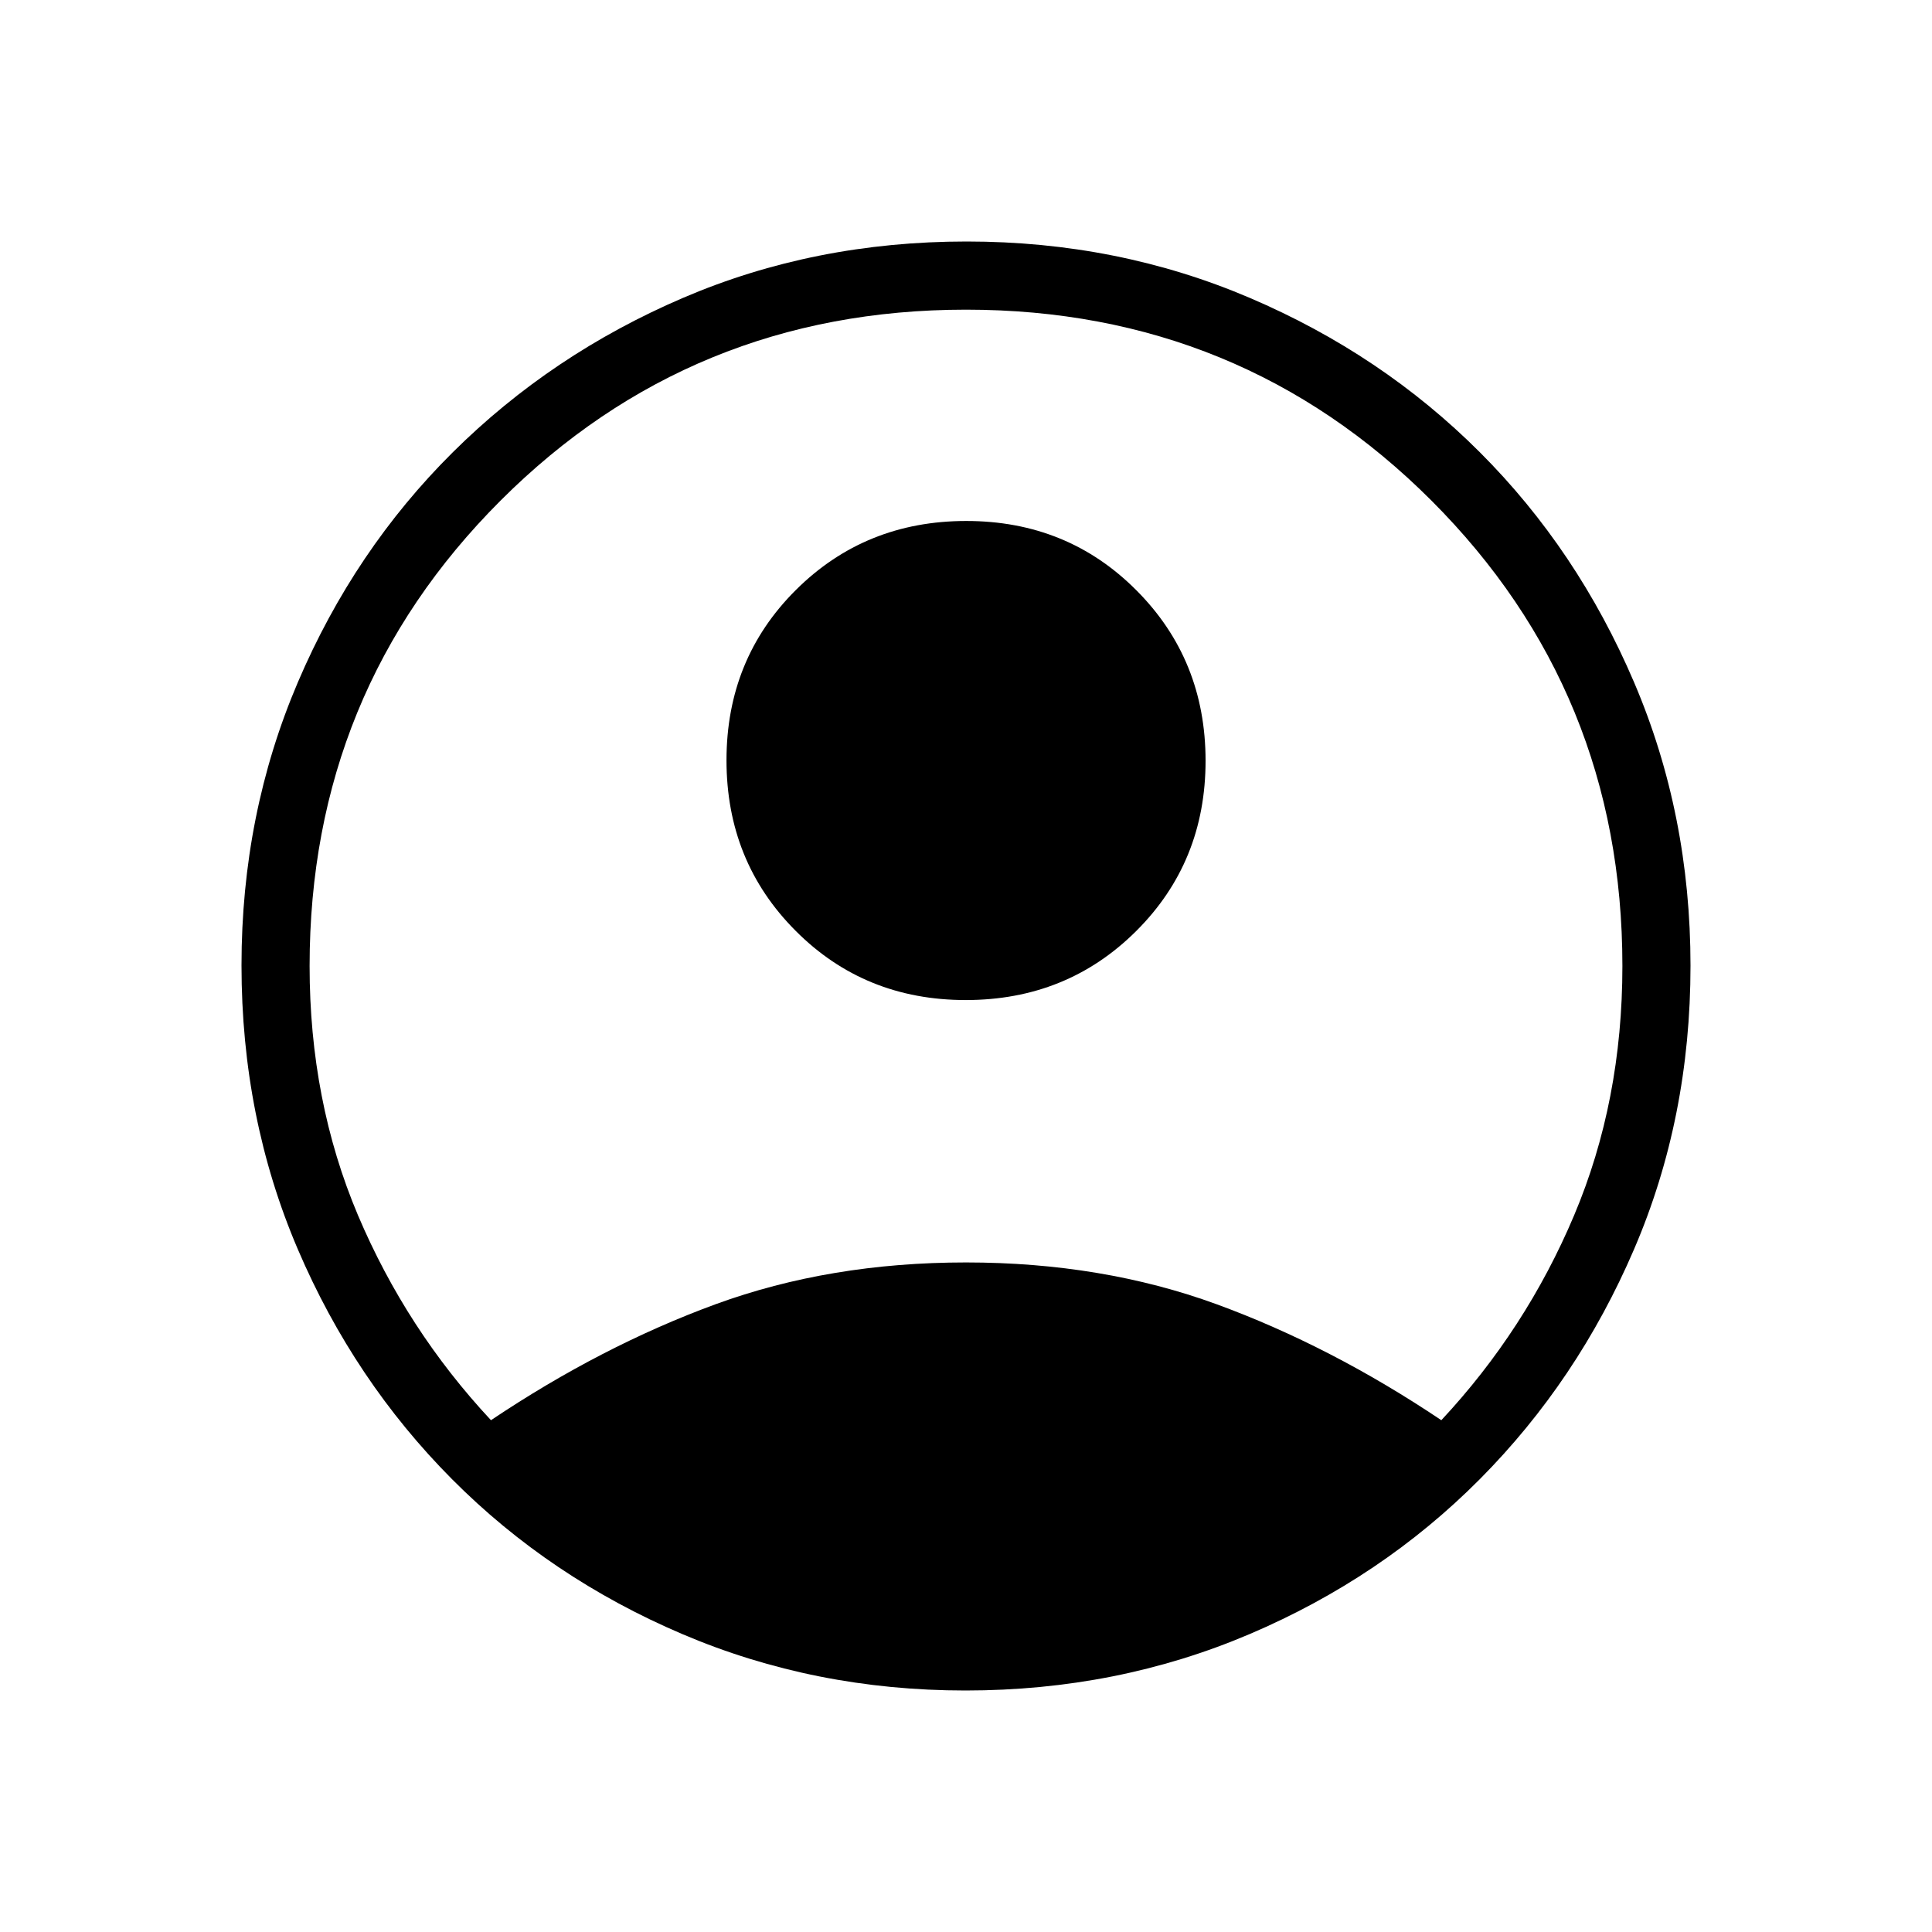 <svg width="32" height="32" viewBox="0 0 32 32" fill="none" xmlns="http://www.w3.org/2000/svg">
<path d="M8.132 23.523C9.352 22.705 10.592 22.064 11.853 21.602C13.114 21.141 14.496 20.91 16 20.91C17.504 20.91 18.887 21.141 20.15 21.602C21.412 22.064 22.654 22.705 23.873 23.523C24.807 22.522 25.541 21.39 26.073 20.128C26.606 18.865 26.872 17.489 26.872 16C26.872 12.97 25.817 10.4 23.709 8.291C21.6 6.183 19.031 5.129 16 5.129C12.969 5.129 10.4 6.183 8.291 8.291C6.182 10.4 5.128 12.97 5.128 16C5.128 17.489 5.395 18.865 5.929 20.128C6.464 21.39 7.198 22.522 8.132 23.523ZM15.996 16.564C14.879 16.564 13.939 16.182 13.177 15.416C12.414 14.651 12.033 13.71 12.033 12.593C12.033 11.476 12.415 10.536 13.181 9.773C13.946 9.011 14.887 8.629 16.004 8.629C17.121 8.629 18.061 9.012 18.823 9.778C19.586 10.543 19.968 11.484 19.968 12.601C19.968 13.718 19.585 14.658 18.819 15.421C18.054 16.183 17.113 16.564 15.996 16.564ZM15.991 28C14.327 28 12.764 27.689 11.302 27.066C9.84 26.443 8.568 25.587 7.487 24.5C6.405 23.412 5.553 22.142 4.932 20.69C4.311 19.238 4 17.672 4 15.989C4 14.318 4.312 12.754 4.935 11.297C5.558 9.839 6.413 8.57 7.501 7.49C8.589 6.41 9.858 5.558 11.31 4.935C12.762 4.312 14.329 4 16.011 4C17.682 4 19.246 4.312 20.703 4.935C22.161 5.558 23.43 6.41 24.51 7.49C25.591 8.57 26.442 9.841 27.065 11.3C27.689 12.76 28 14.325 28 15.995C28 17.675 27.689 19.241 27.065 20.692C26.442 22.143 25.591 23.412 24.51 24.5C23.43 25.587 22.159 26.443 20.697 27.066C19.235 27.689 17.667 28 15.991 28Z" fill="black"/>
</svg>
